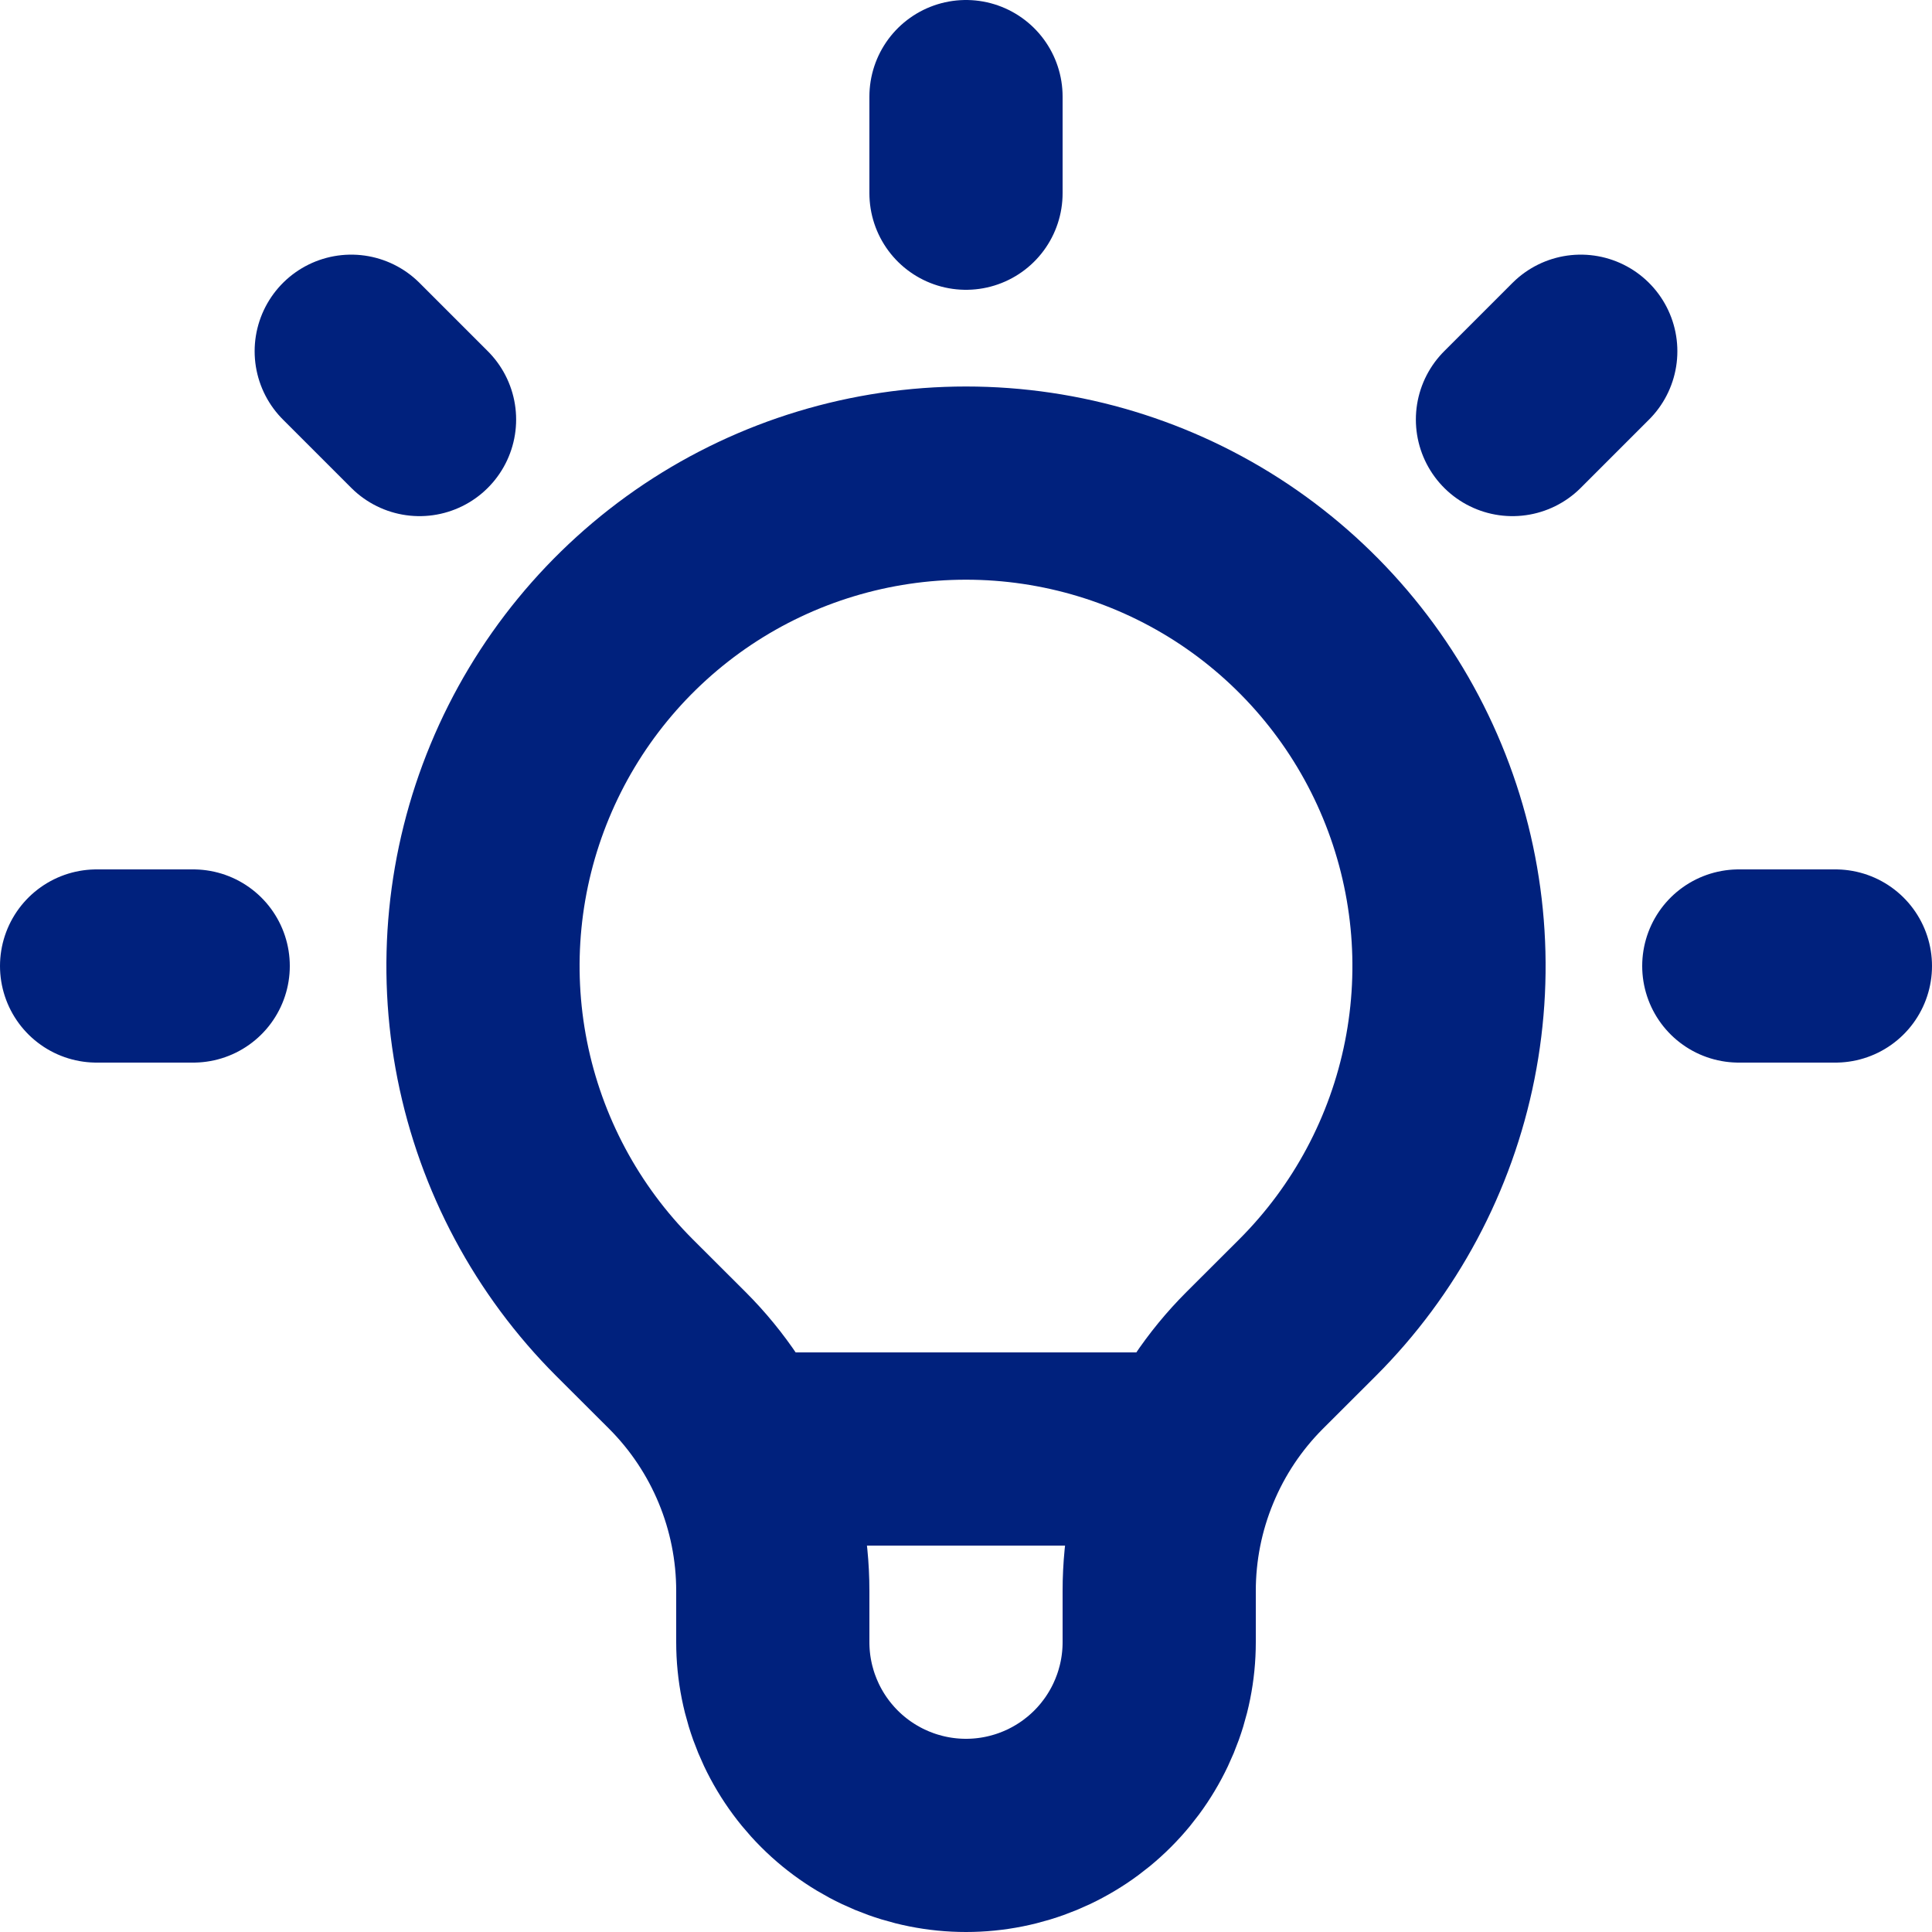 <svg width="20" height="20" viewBox="0 0 20 20" fill="none" aria-hidden="true"  xmlns="http://www.w3.org/2000/svg">
<path d="M7.663 15H12.336H7.663ZM10 1V2V1ZM16.364 3.636L15.657 4.343L16.364 3.636ZM19 10H18H19ZM2 10H1H2ZM4.343 4.343L3.636 3.636L4.343 4.343ZM6.464 13.536C5.765 12.837 5.289 11.946 5.096 10.976C4.903 10.006 5.002 9.001 5.381 8.087C5.759 7.174 6.4 6.393 7.222 5.843C8.044 5.294 9.011 5.001 10 5.001C10.989 5.001 11.956 5.294 12.778 5.843C13.6 6.393 14.241 7.174 14.619 8.087C14.998 9.001 15.097 10.006 14.904 10.976C14.711 11.946 14.235 12.837 13.536 13.536L12.988 14.083C12.675 14.396 12.426 14.768 12.257 15.178C12.087 15.587 12 16.026 12 16.469V17C12 17.53 11.789 18.039 11.414 18.414C11.039 18.789 10.53 19 10 19C9.47 19 8.961 18.789 8.586 18.414C8.211 18.039 8 17.53 8 17V16.469C8 15.574 7.644 14.715 7.012 14.083L6.464 13.536Z" stroke="#00217D" stroke-width="2" stroke-linecap="round" stroke-linejoin="round"/>
</svg>

